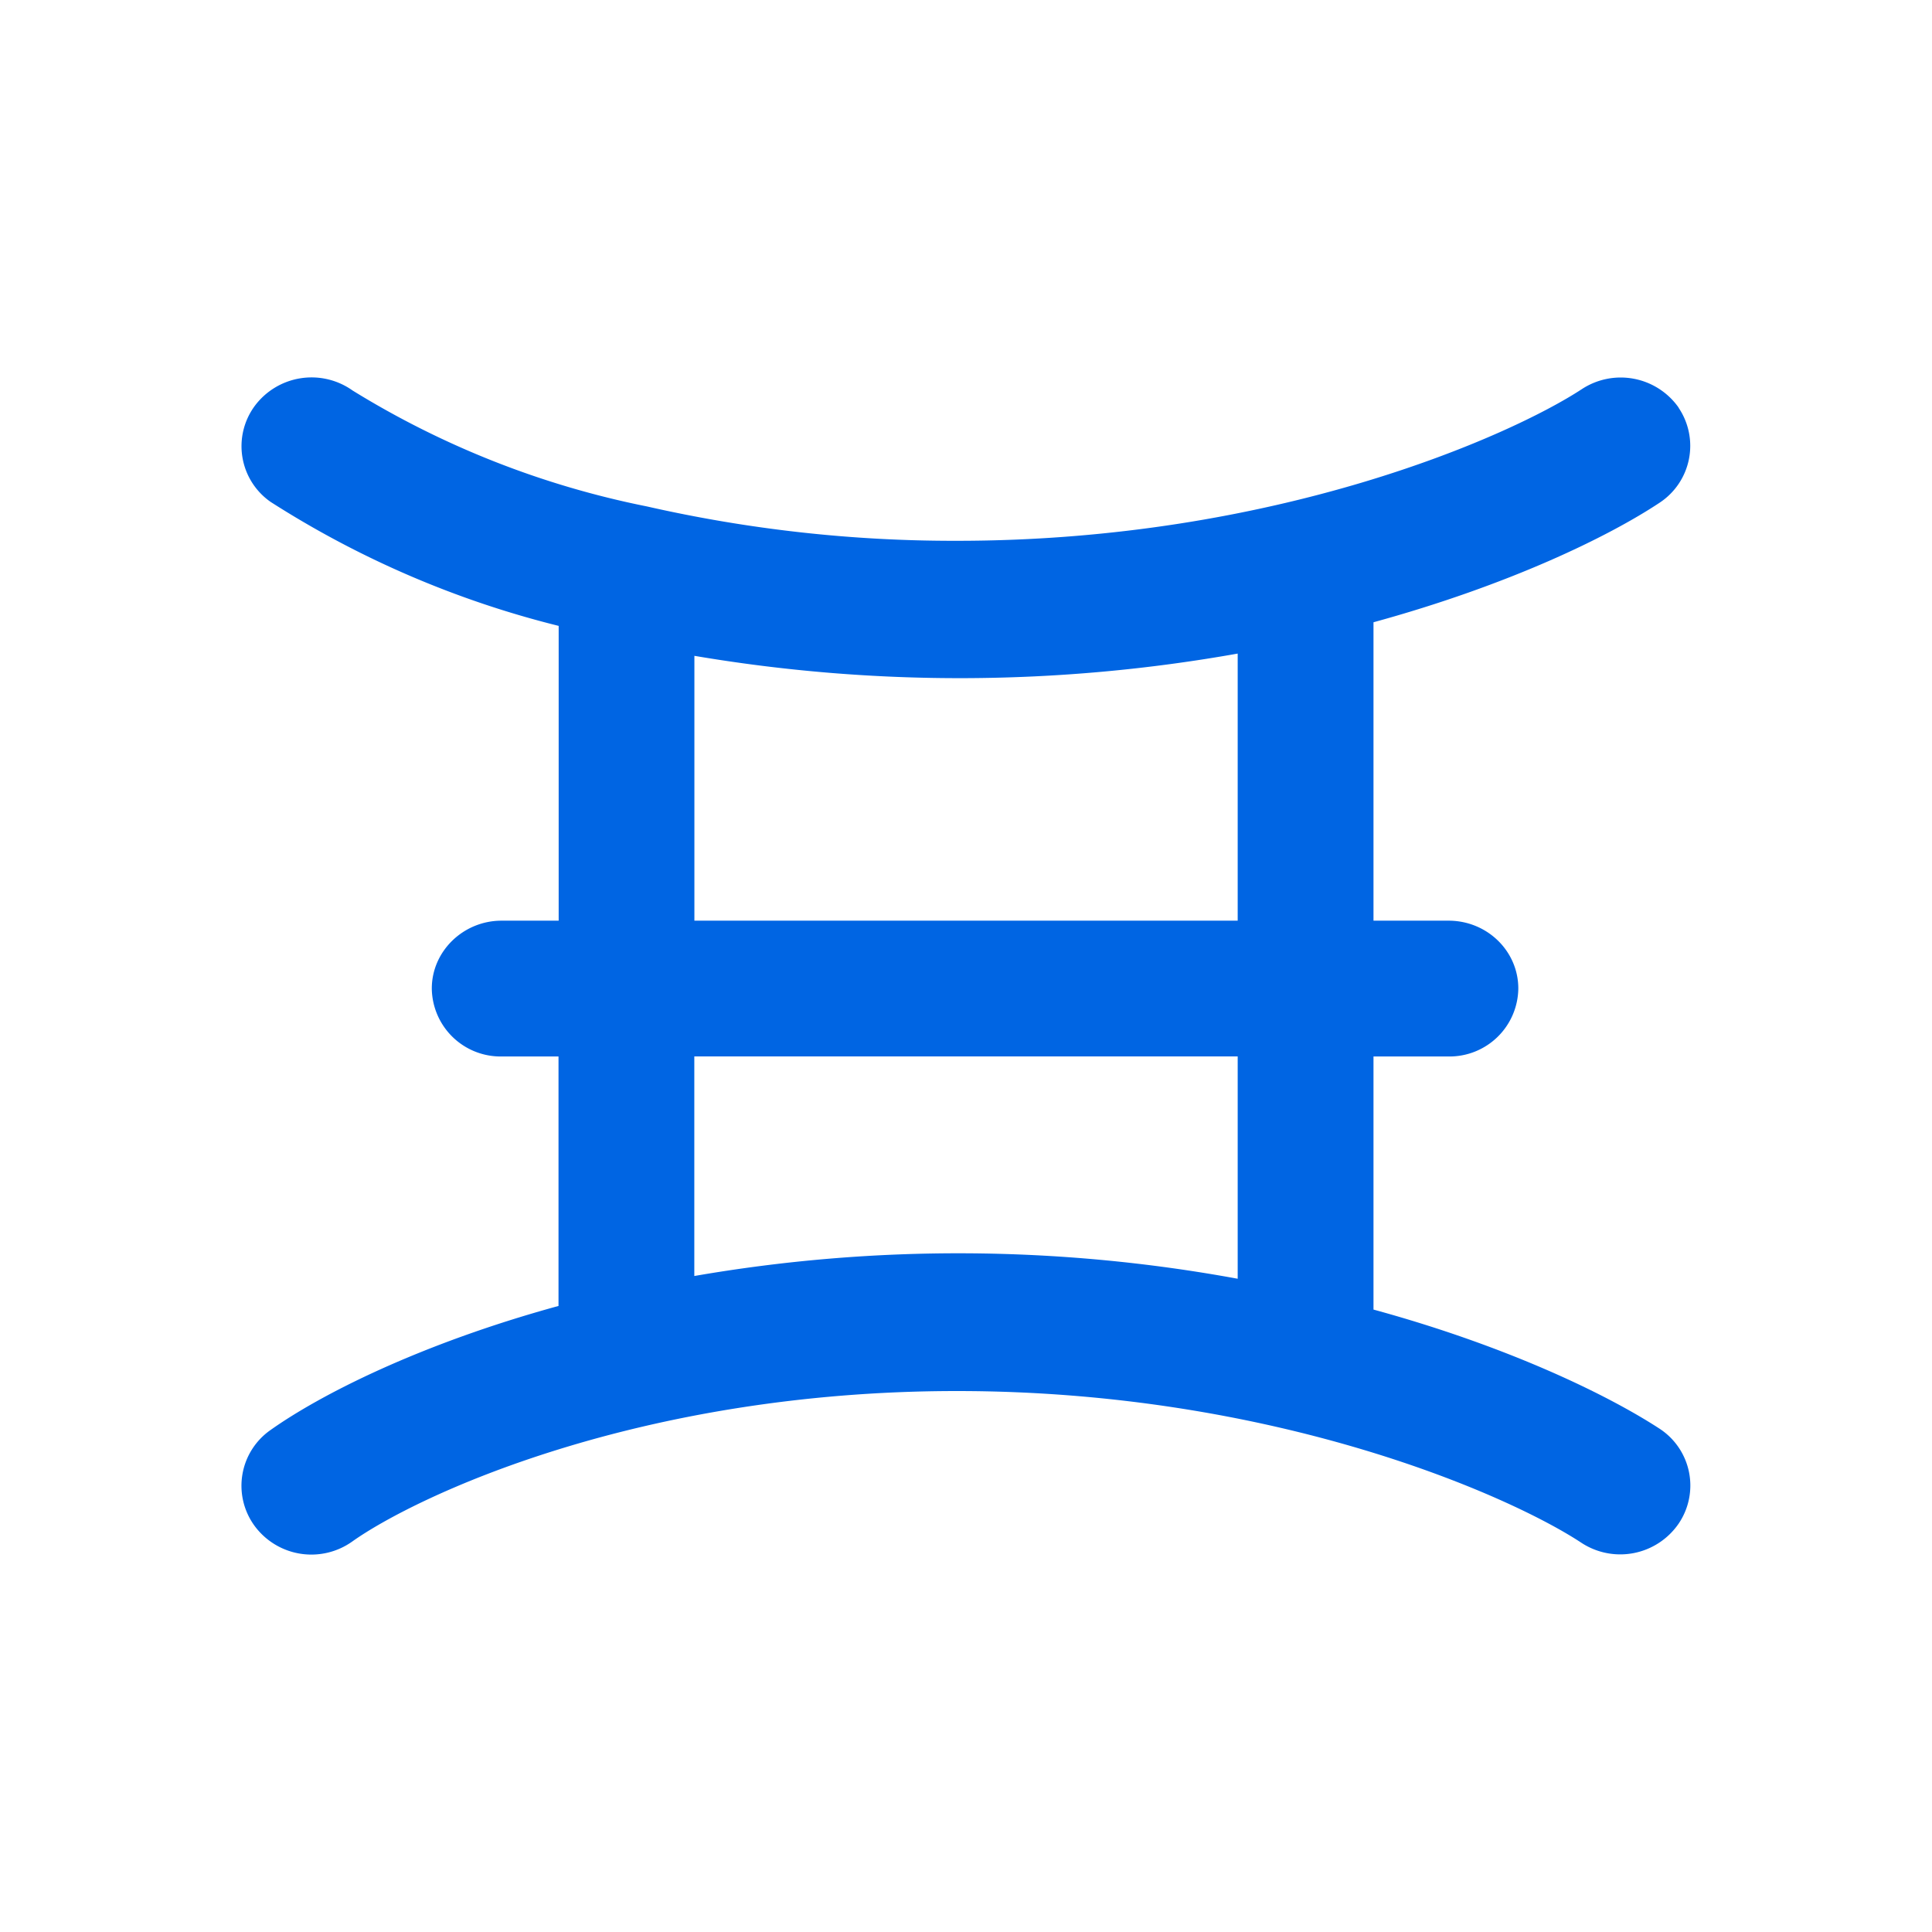 <svg xmlns="http://www.w3.org/2000/svg" width="3em" height="3em" viewBox="0 0 24 24"><path fill="#0065E3" d="M20.852 5.065a.846.846 0 0 1-.236 1.18c-.636.422-1.873 1.024-3.554 1.485v3.707h.933c.478 0 .866.377.866.843a.855.855 0 0 1-.866.844h-.933v3.144c1.687.461 2.924 1.069 3.554 1.48a.843.843 0 0 1 .236 1.18a.88.88 0 0 1-1.209.236c-.877-.579-3.796-1.884-7.756-1.884c-3.959 0-6.715 1.305-7.508 1.867a.876.876 0 0 1-1.215-.19a.844.844 0 0 1 .197-1.193c.619-.439 1.856-1.069 3.577-1.541v-3.099H6.23a.855.855 0 0 1-.866-.844c0-.466.394-.843.866-.843h.71V7.775a12 12 0 0 1-3.578-1.54a.843.843 0 0 1-.197-1.193a.88.88 0 0 1 1.215-.191a11.1 11.1 0 0 0 3.656 1.44a17.2 17.2 0 0 0 3.852.427c3.96 0 6.879-1.305 7.762-1.884a.88.88 0 0 1 1.203.23m-5.478 10.82v-2.761h-6.75v2.728a19.2 19.2 0 0 1 6.75.034m0-4.448V8.119a19.7 19.7 0 0 1-6.749.028v3.29z"/></svg>